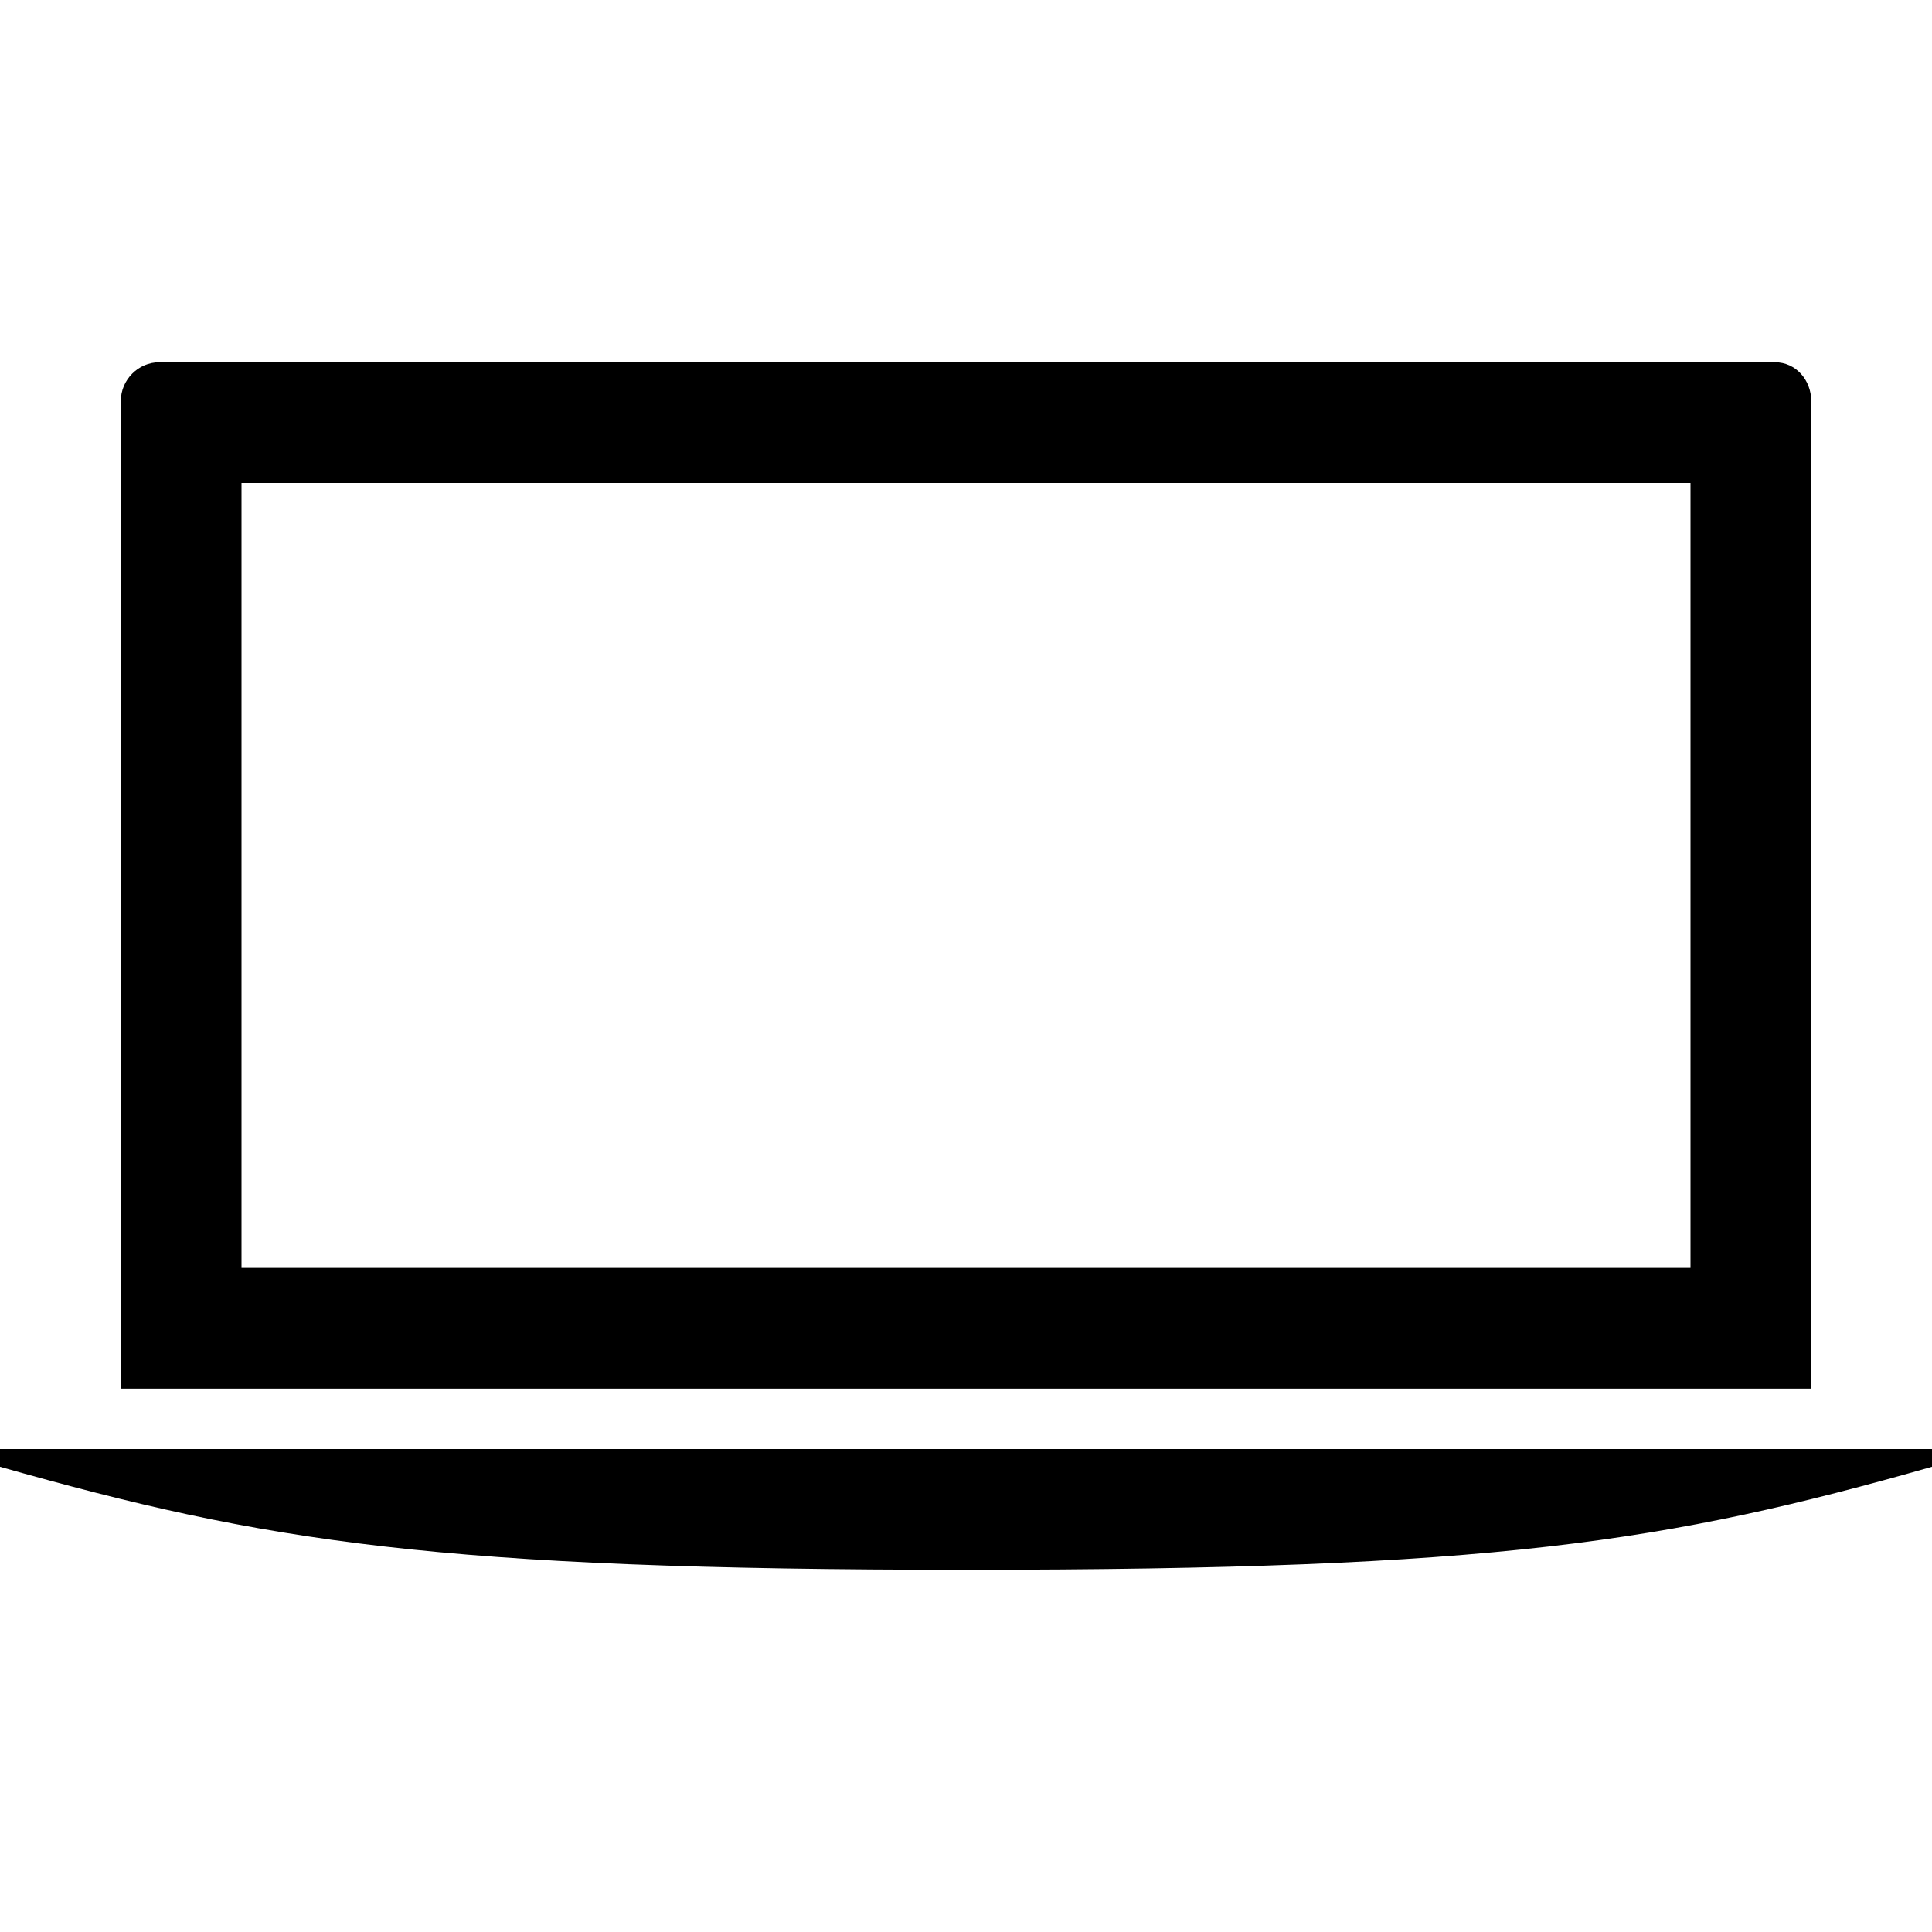 <?xml version="1.0" encoding="utf-8"?>
<!-- Generated by IcoMoon.io -->
<!DOCTYPE svg PUBLIC "-//W3C//DTD SVG 1.1//EN" "http://www.w3.org/Graphics/SVG/1.1/DTD/svg11.dtd">
<svg version="1.1" xmlns="http://www.w3.org/2000/svg" xmlns:xlink="http://www.w3.org/1999/xlink" width="32" height="32" viewBox="0 0 32 32">
<path fill="#000" d="M30 6.644c0-0.35-0.256-0.644-0.6-0.644h-26.762c-0.344 0-0.637 0.287-0.637 0.644v16.356h28v-16.356zM28 21h-24v-13h24v13z"></path>
<path fill="#000" d="M0 24.294c4.388 1.244 7.237 1.706 16 1.706s11.613-0.456 16-1.706v-0.294h-32v0.294z"></path>
</svg>
